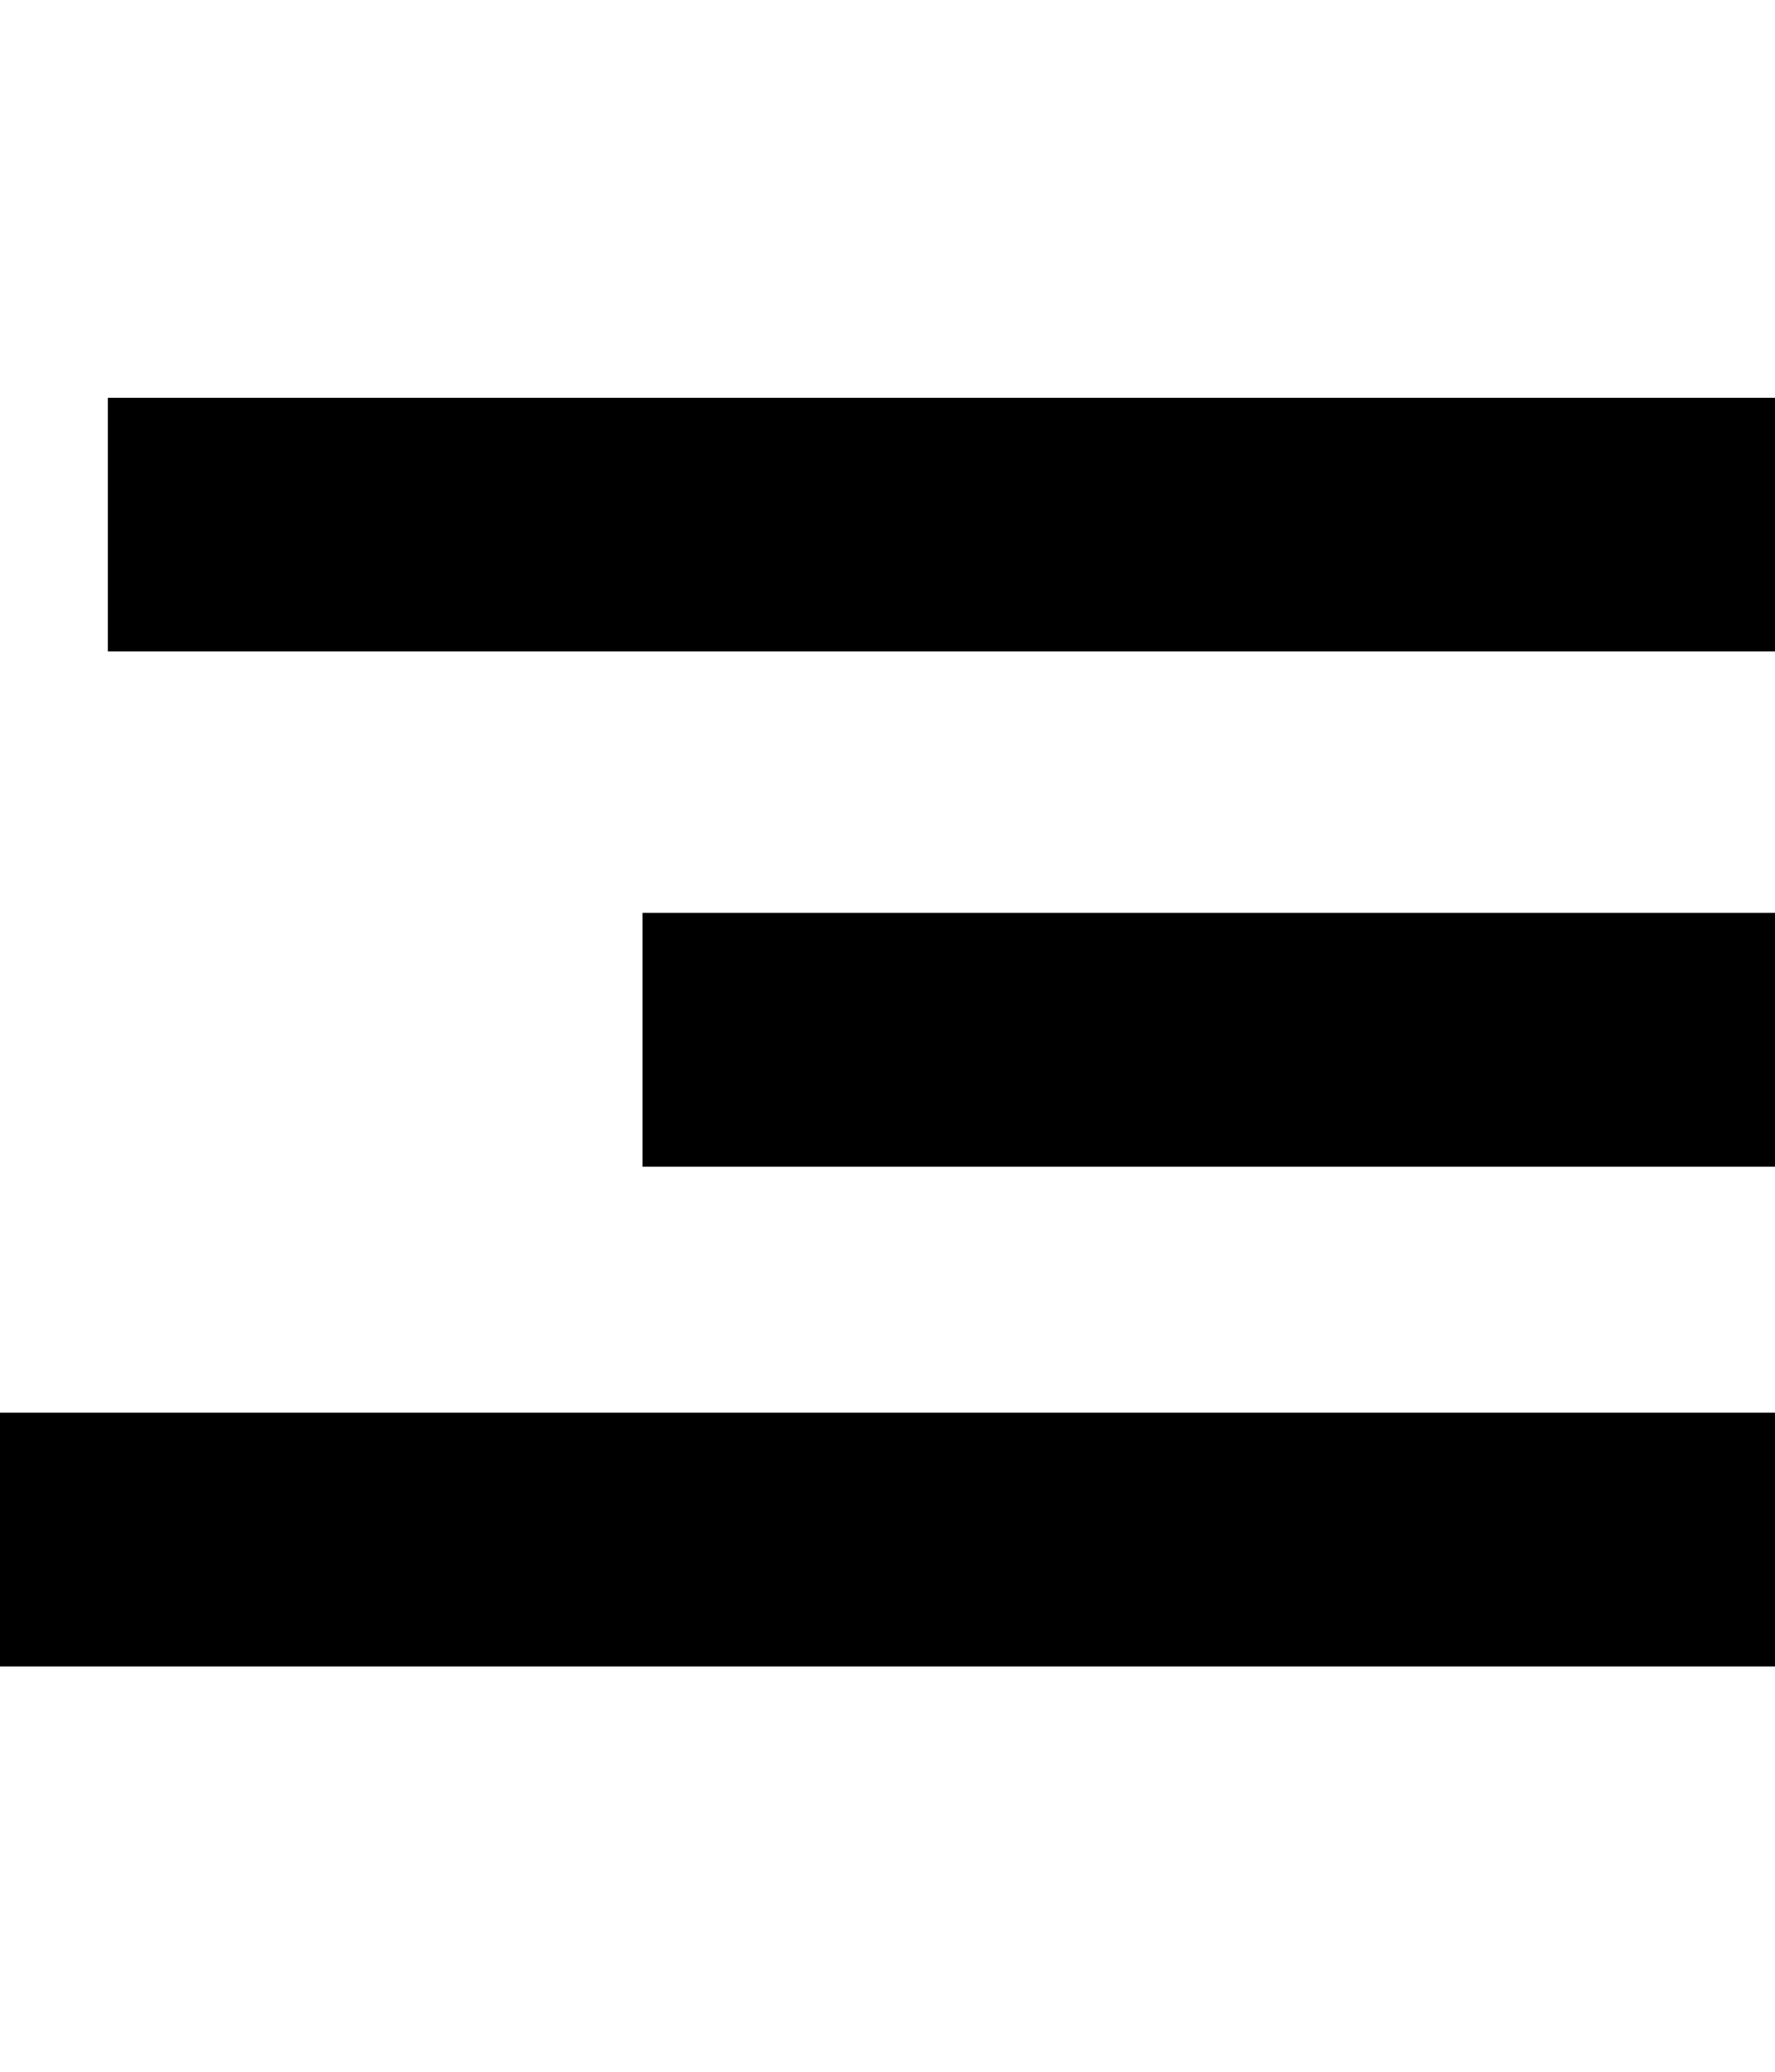 <?xml version="1.0" encoding="utf-8"?>
<!-- Generator: Adobe Illustrator 16.0.3, SVG Export Plug-In . SVG Version: 6.00 Build 0)  -->
<!DOCTYPE svg PUBLIC "-//W3C//DTD SVG 1.1//EN" "http://www.w3.org/Graphics/SVG/1.1/DTD/svg11.dtd">
<svg version="1.1" id="Capa_1" xmlns="http://www.w3.org/2000/svg" xmlns:xlink="http://www.w3.org/1999/xlink" x="0px" y="0px"
	 width="12px" height="14px" viewBox="0 0 12 14" enable-background="new 0 0 12 14" xml:space="preserve">
<g>
	<g>
		<rect y="9.546" width="12" height="1.715"/>
	</g>
</g>
<g>
	<g>
		<rect x="4.344" y="6.169" width="7.656" height="1.715"/>
	</g>
</g>
<g>
	<g>
		<rect x="0.729" y="2.688" width="11.271" height="1.714"/>
	</g>
</g>
</svg>
